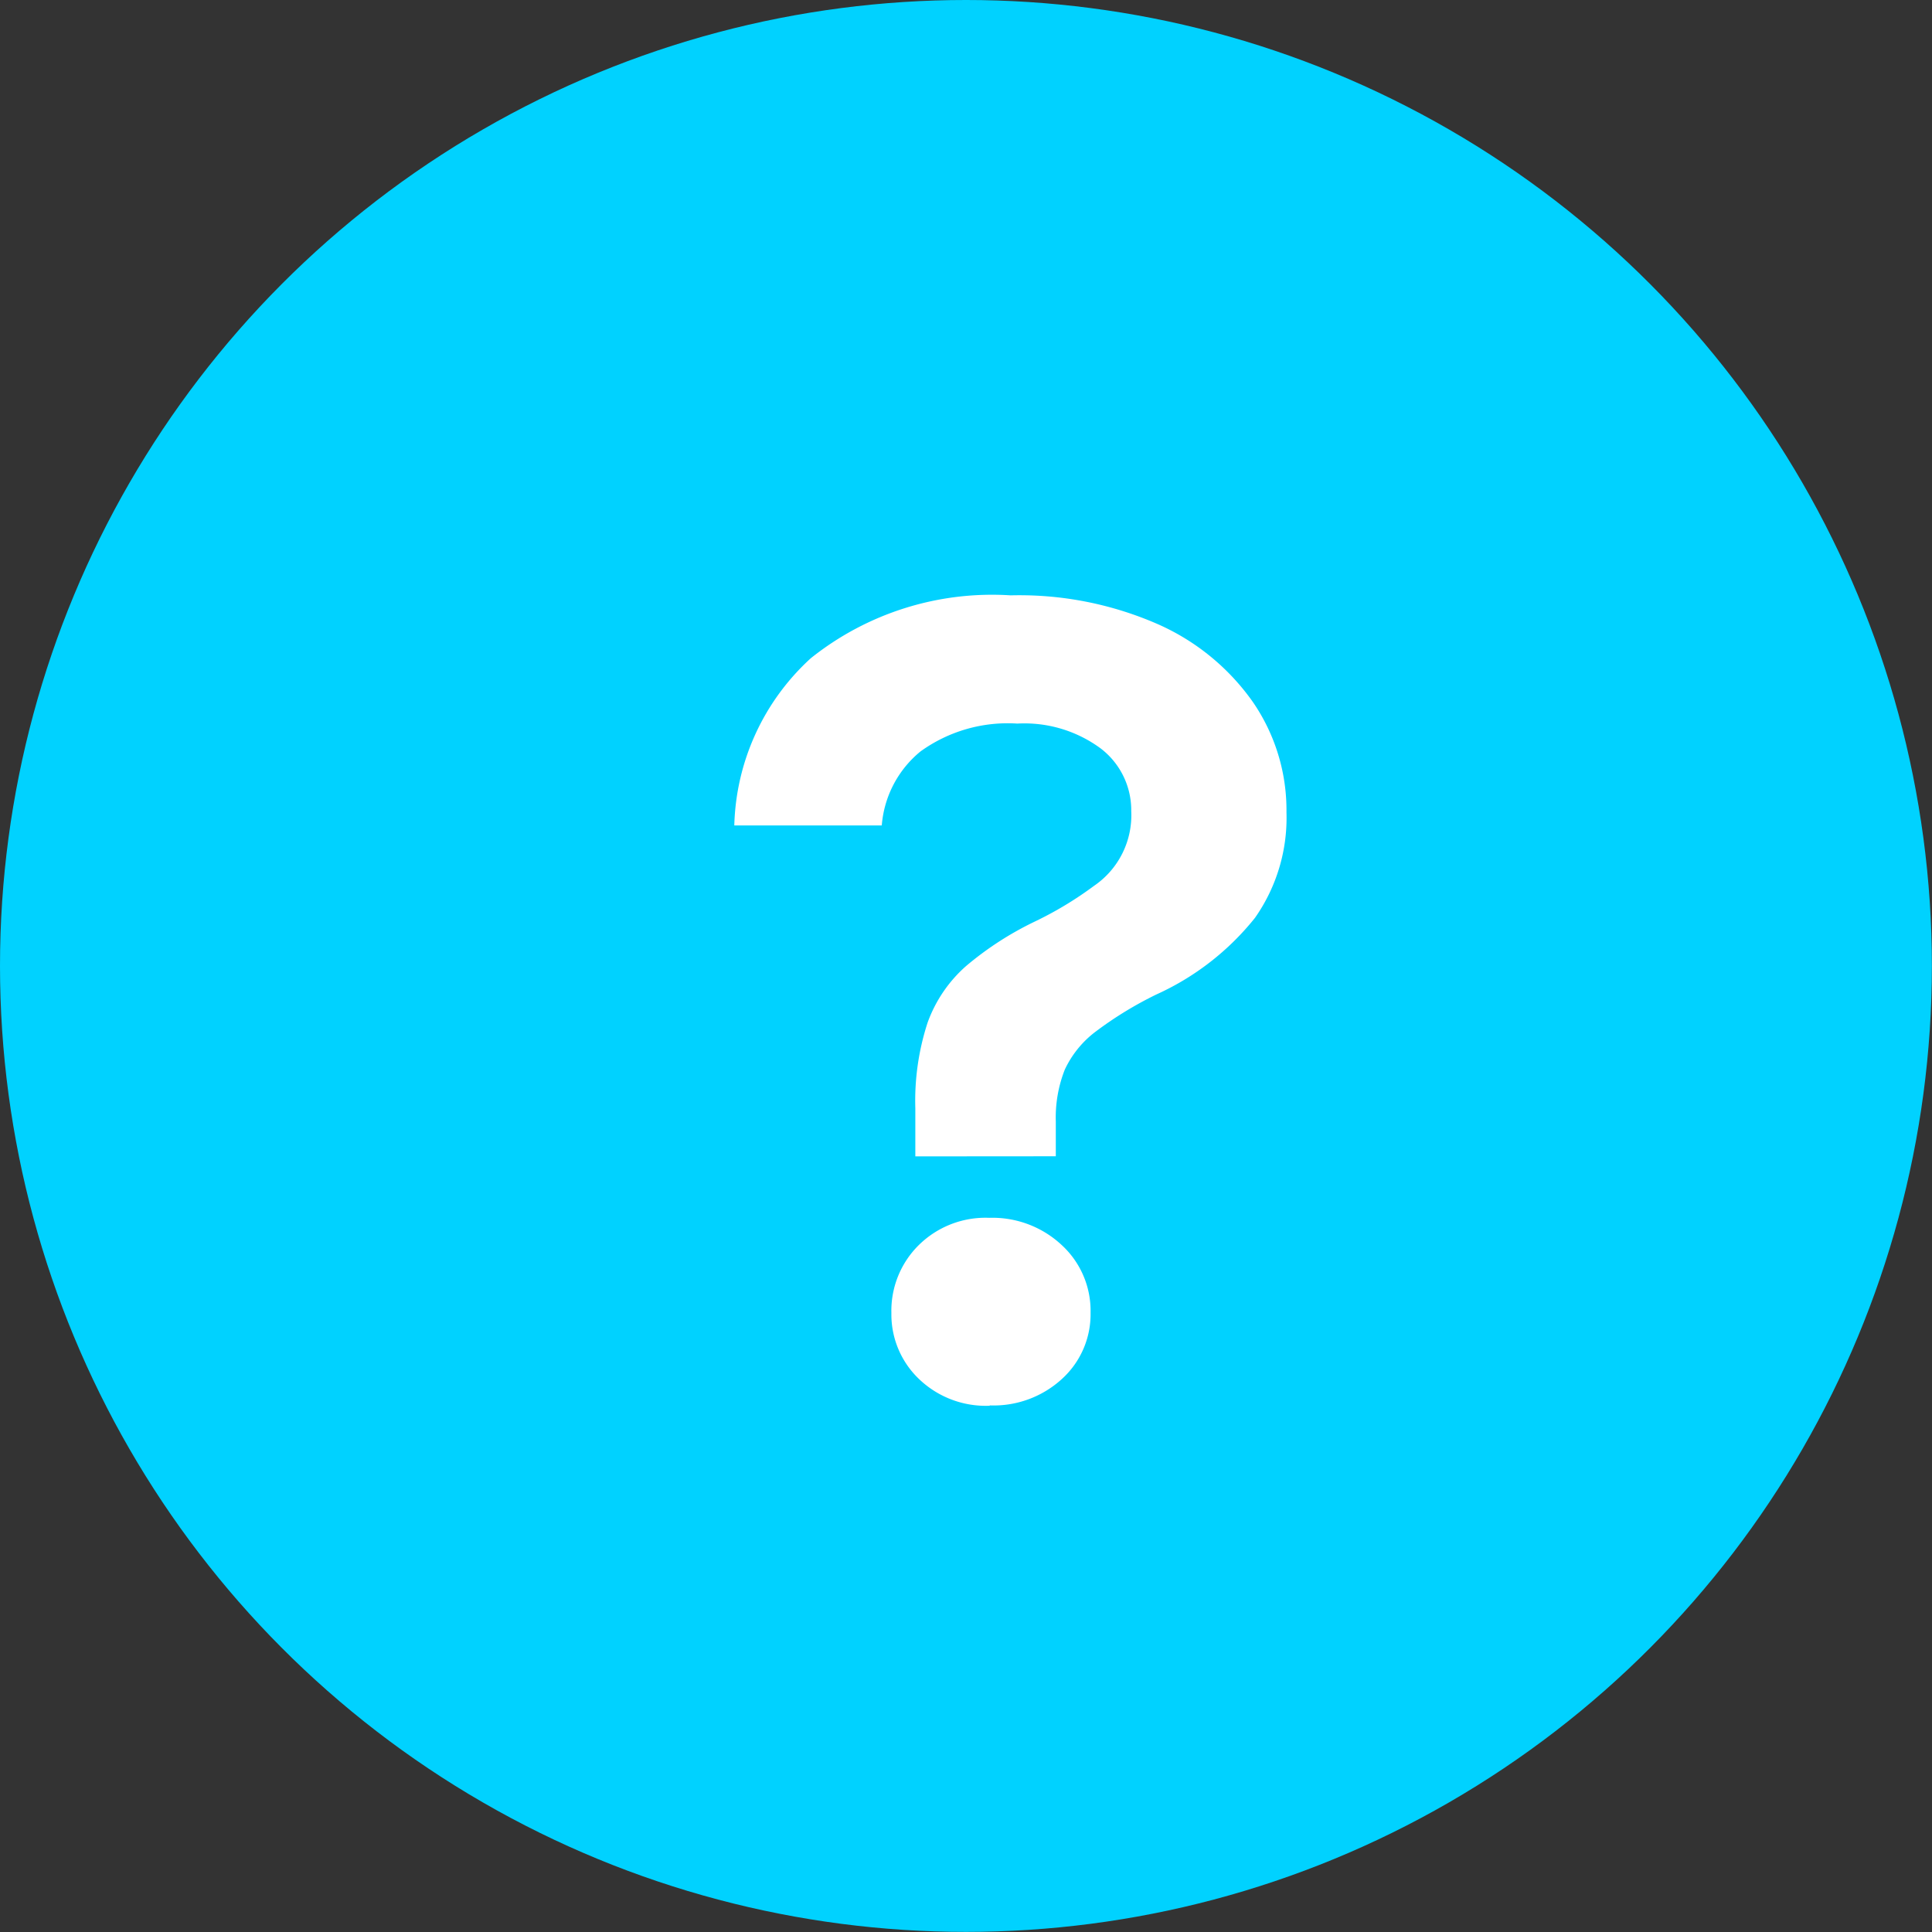 <svg xmlns="http://www.w3.org/2000/svg" width="17.673" height="17.673" viewBox="0 0 17.673 17.673">
  <rect x="0" y="0" width="17.673" height="17.673" fill="#333333" stroke="none"/>
  <g id="Group_534" data-name="Group 534" transform="translate(-8727.02 -1903.644)">
    <circle id="Ellipse_34" data-name="Ellipse 34" cx="8.836" cy="8.836" r="8.836" transform="translate(8727.02 1903.644)" fill="#00d2ff"/>
    <g id="Group_533" data-name="Group 533">
      <path id="Path_651" data-name="Path 651" d="M8735.393,1914.222v-.439a2.307,2.307,0,0,1,.112-.784,1.258,1.258,0,0,1,.352-.518,2.948,2.948,0,0,1,.633-.409,3.3,3.3,0,0,0,.538-.325.781.781,0,0,0,.34-.683.71.71,0,0,0-.28-.574,1.175,1.175,0,0,0-.762-.227,1.362,1.362,0,0,0-.886.255.973.973,0,0,0-.354.677h-1.349a2.143,2.143,0,0,1,.7-1.53,2.656,2.656,0,0,1,1.828-.575,3.154,3.154,0,0,1,1.345.263,2.1,2.1,0,0,1,.871.713,1.745,1.745,0,0,1,.307,1.009,1.591,1.591,0,0,1-.288.965,2.442,2.442,0,0,1-.9.7,3.38,3.38,0,0,0-.558.341.925.925,0,0,0-.282.348,1.194,1.194,0,0,0-.082.474v.318Zm.681,2.281a.882.882,0,0,1-.65-.247.816.816,0,0,1-.25-.6.844.844,0,0,1,.25-.622.869.869,0,0,1,.645-.25.928.928,0,0,1,.664.25.817.817,0,0,1,.263.617.8.8,0,0,1-.263.608A.926.926,0,0,1,8736.073,1916.5Z" fill="#fff"/>
    </g>
  </g>
</svg>
